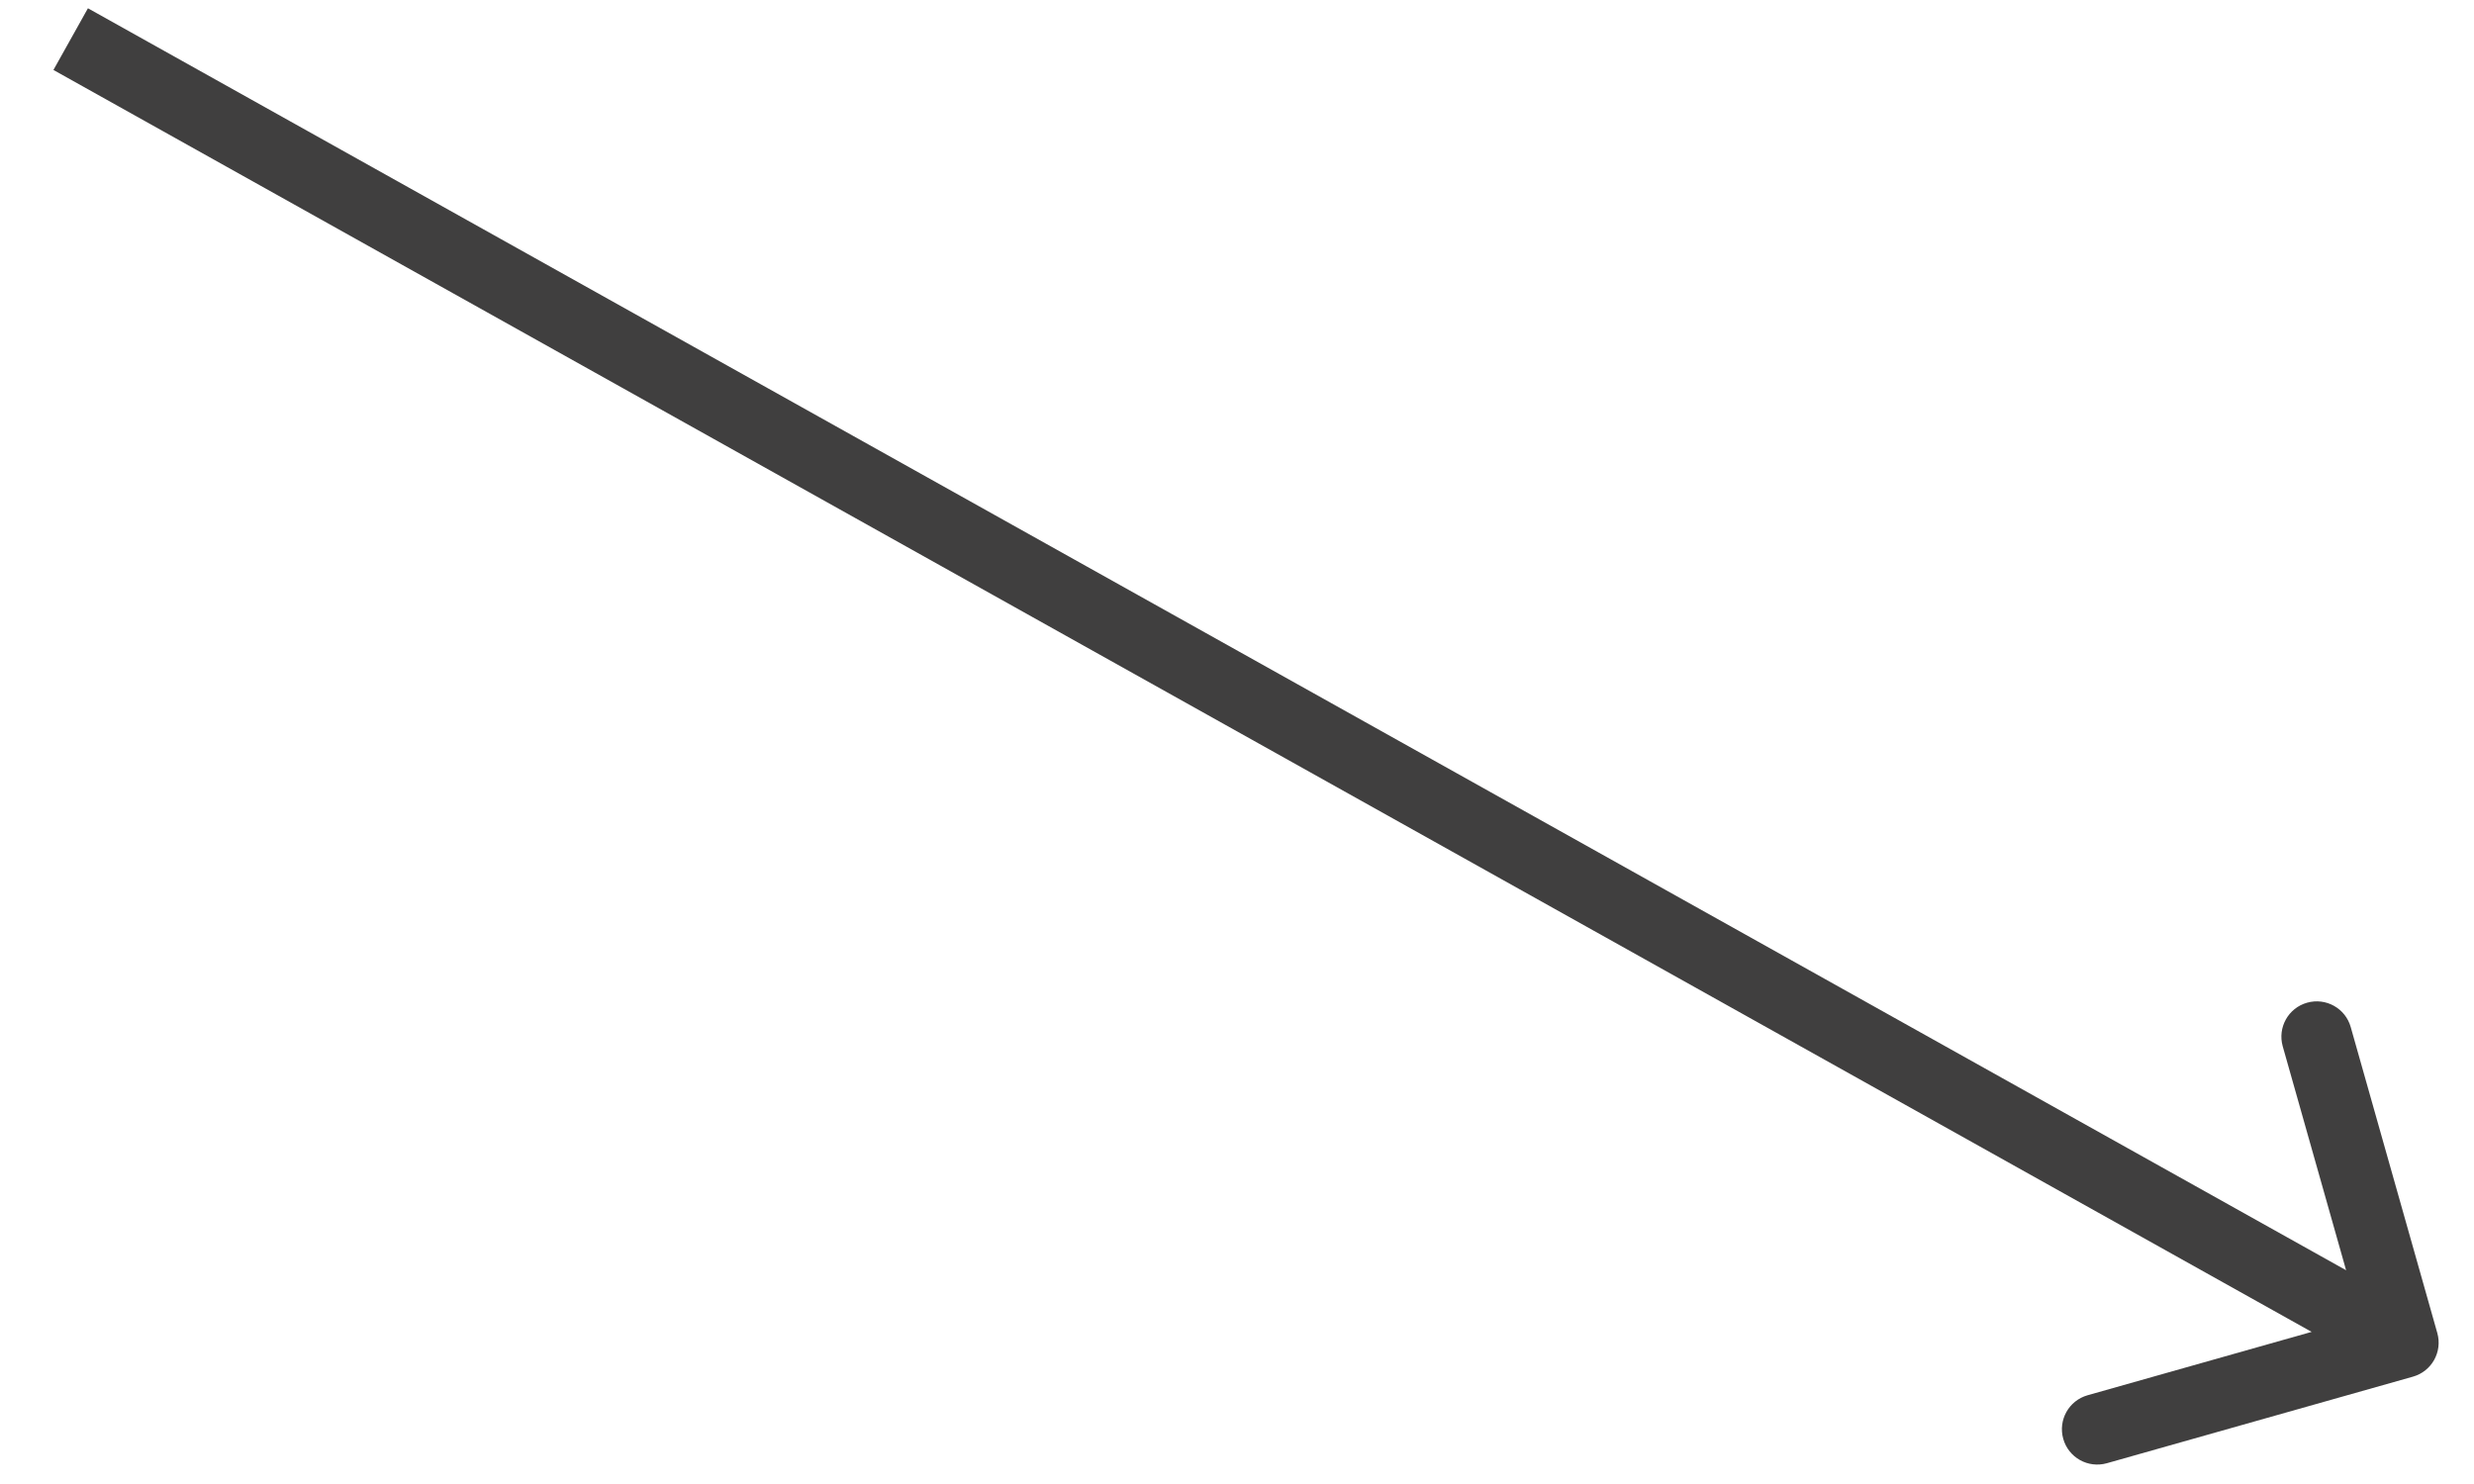 <svg width="35" height="21" viewBox="0 0 35 21" fill="none" xmlns="http://www.w3.org/2000/svg">
<path d="M34.136 19.481C34.402 19.406 34.556 19.13 34.481 18.864L33.256 14.534C33.181 14.268 32.905 14.114 32.639 14.189C32.373 14.264 32.219 14.54 32.294 14.806L33.383 18.655L29.534 19.744C29.268 19.819 29.114 20.095 29.189 20.361C29.264 20.627 29.54 20.781 29.806 20.706L34.136 19.481ZM0.756 0.99L33.756 19.436L34.244 18.564L1.244 0.117L0.756 0.99Z" fill="#403F3F"/>
</svg>
